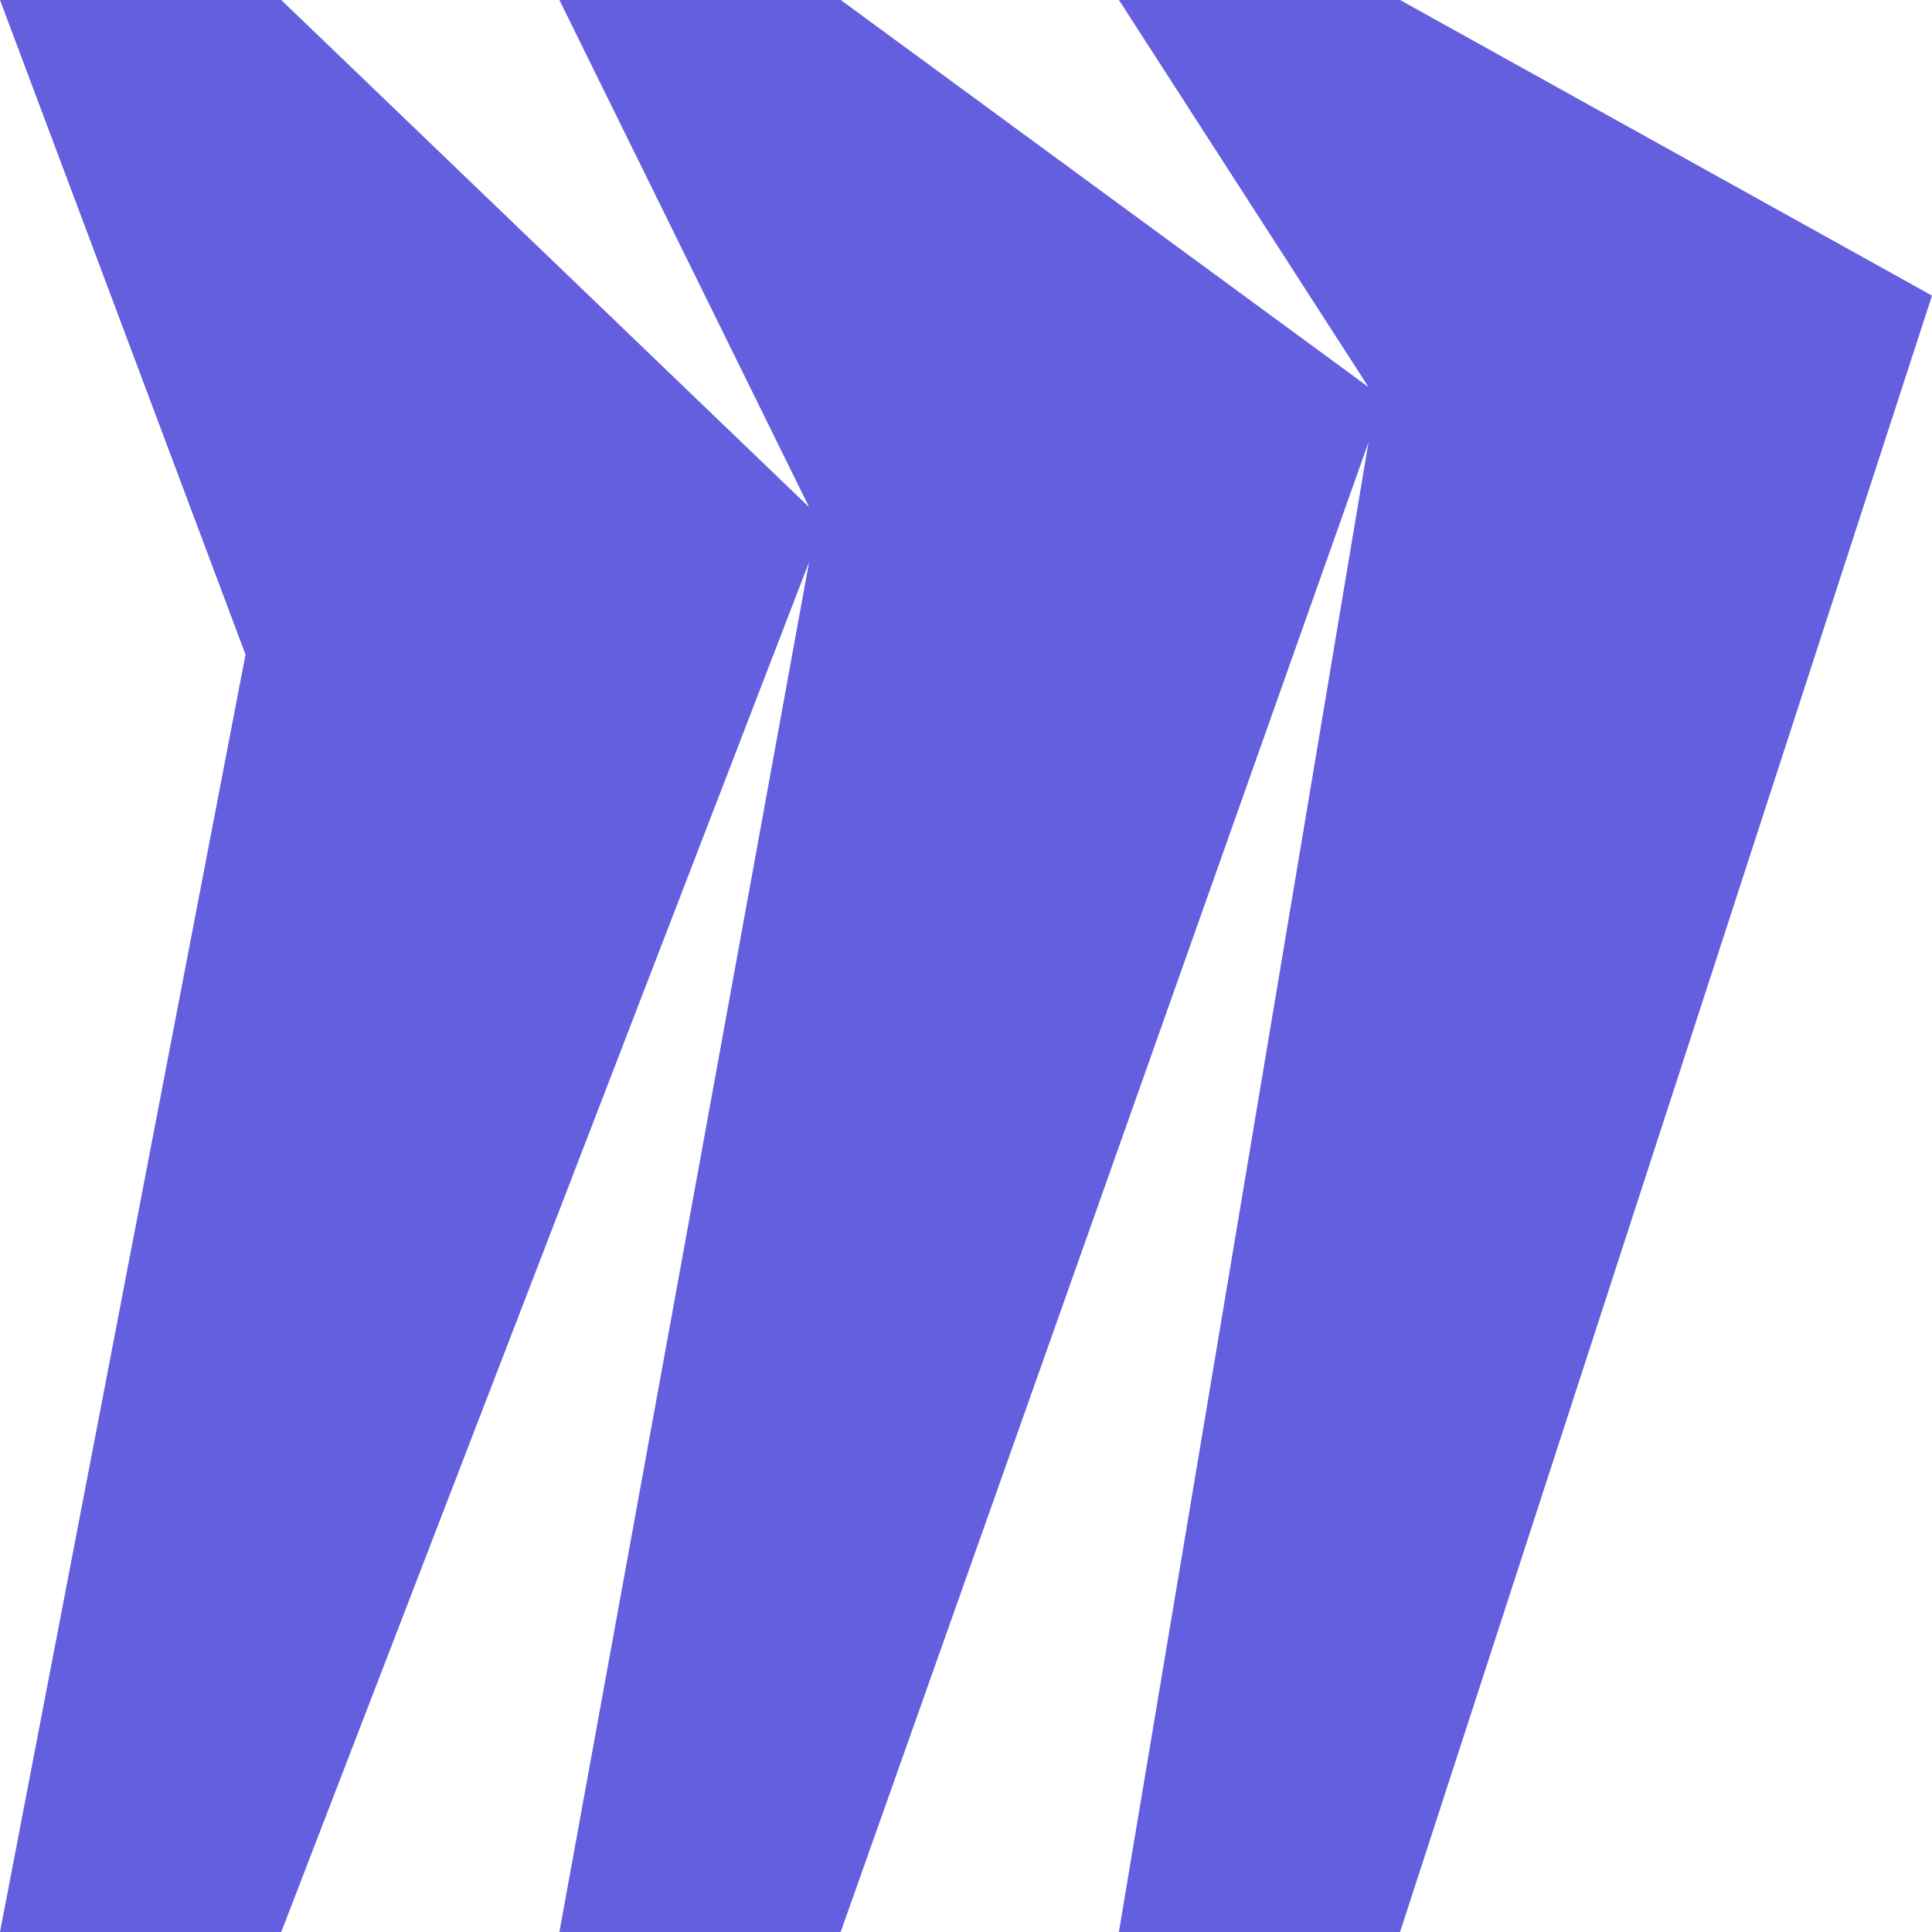 <svg role="img" viewBox="0 0 24 24" width="24" xmlns="http://www.w3.org/2000/svg"><title>Miro</title>
<path fill="#645FDE" d="M17.392 0H13.9L17 4.808 10.444 0H6.949l3.102 6.3L3.494 0H0l3.05 8.131L0 24h3.494L10.05 6.985 6.949 24h3.494L17 5.494 13.899 24h3.493L24 3.672 17.392 0z"/></svg>
